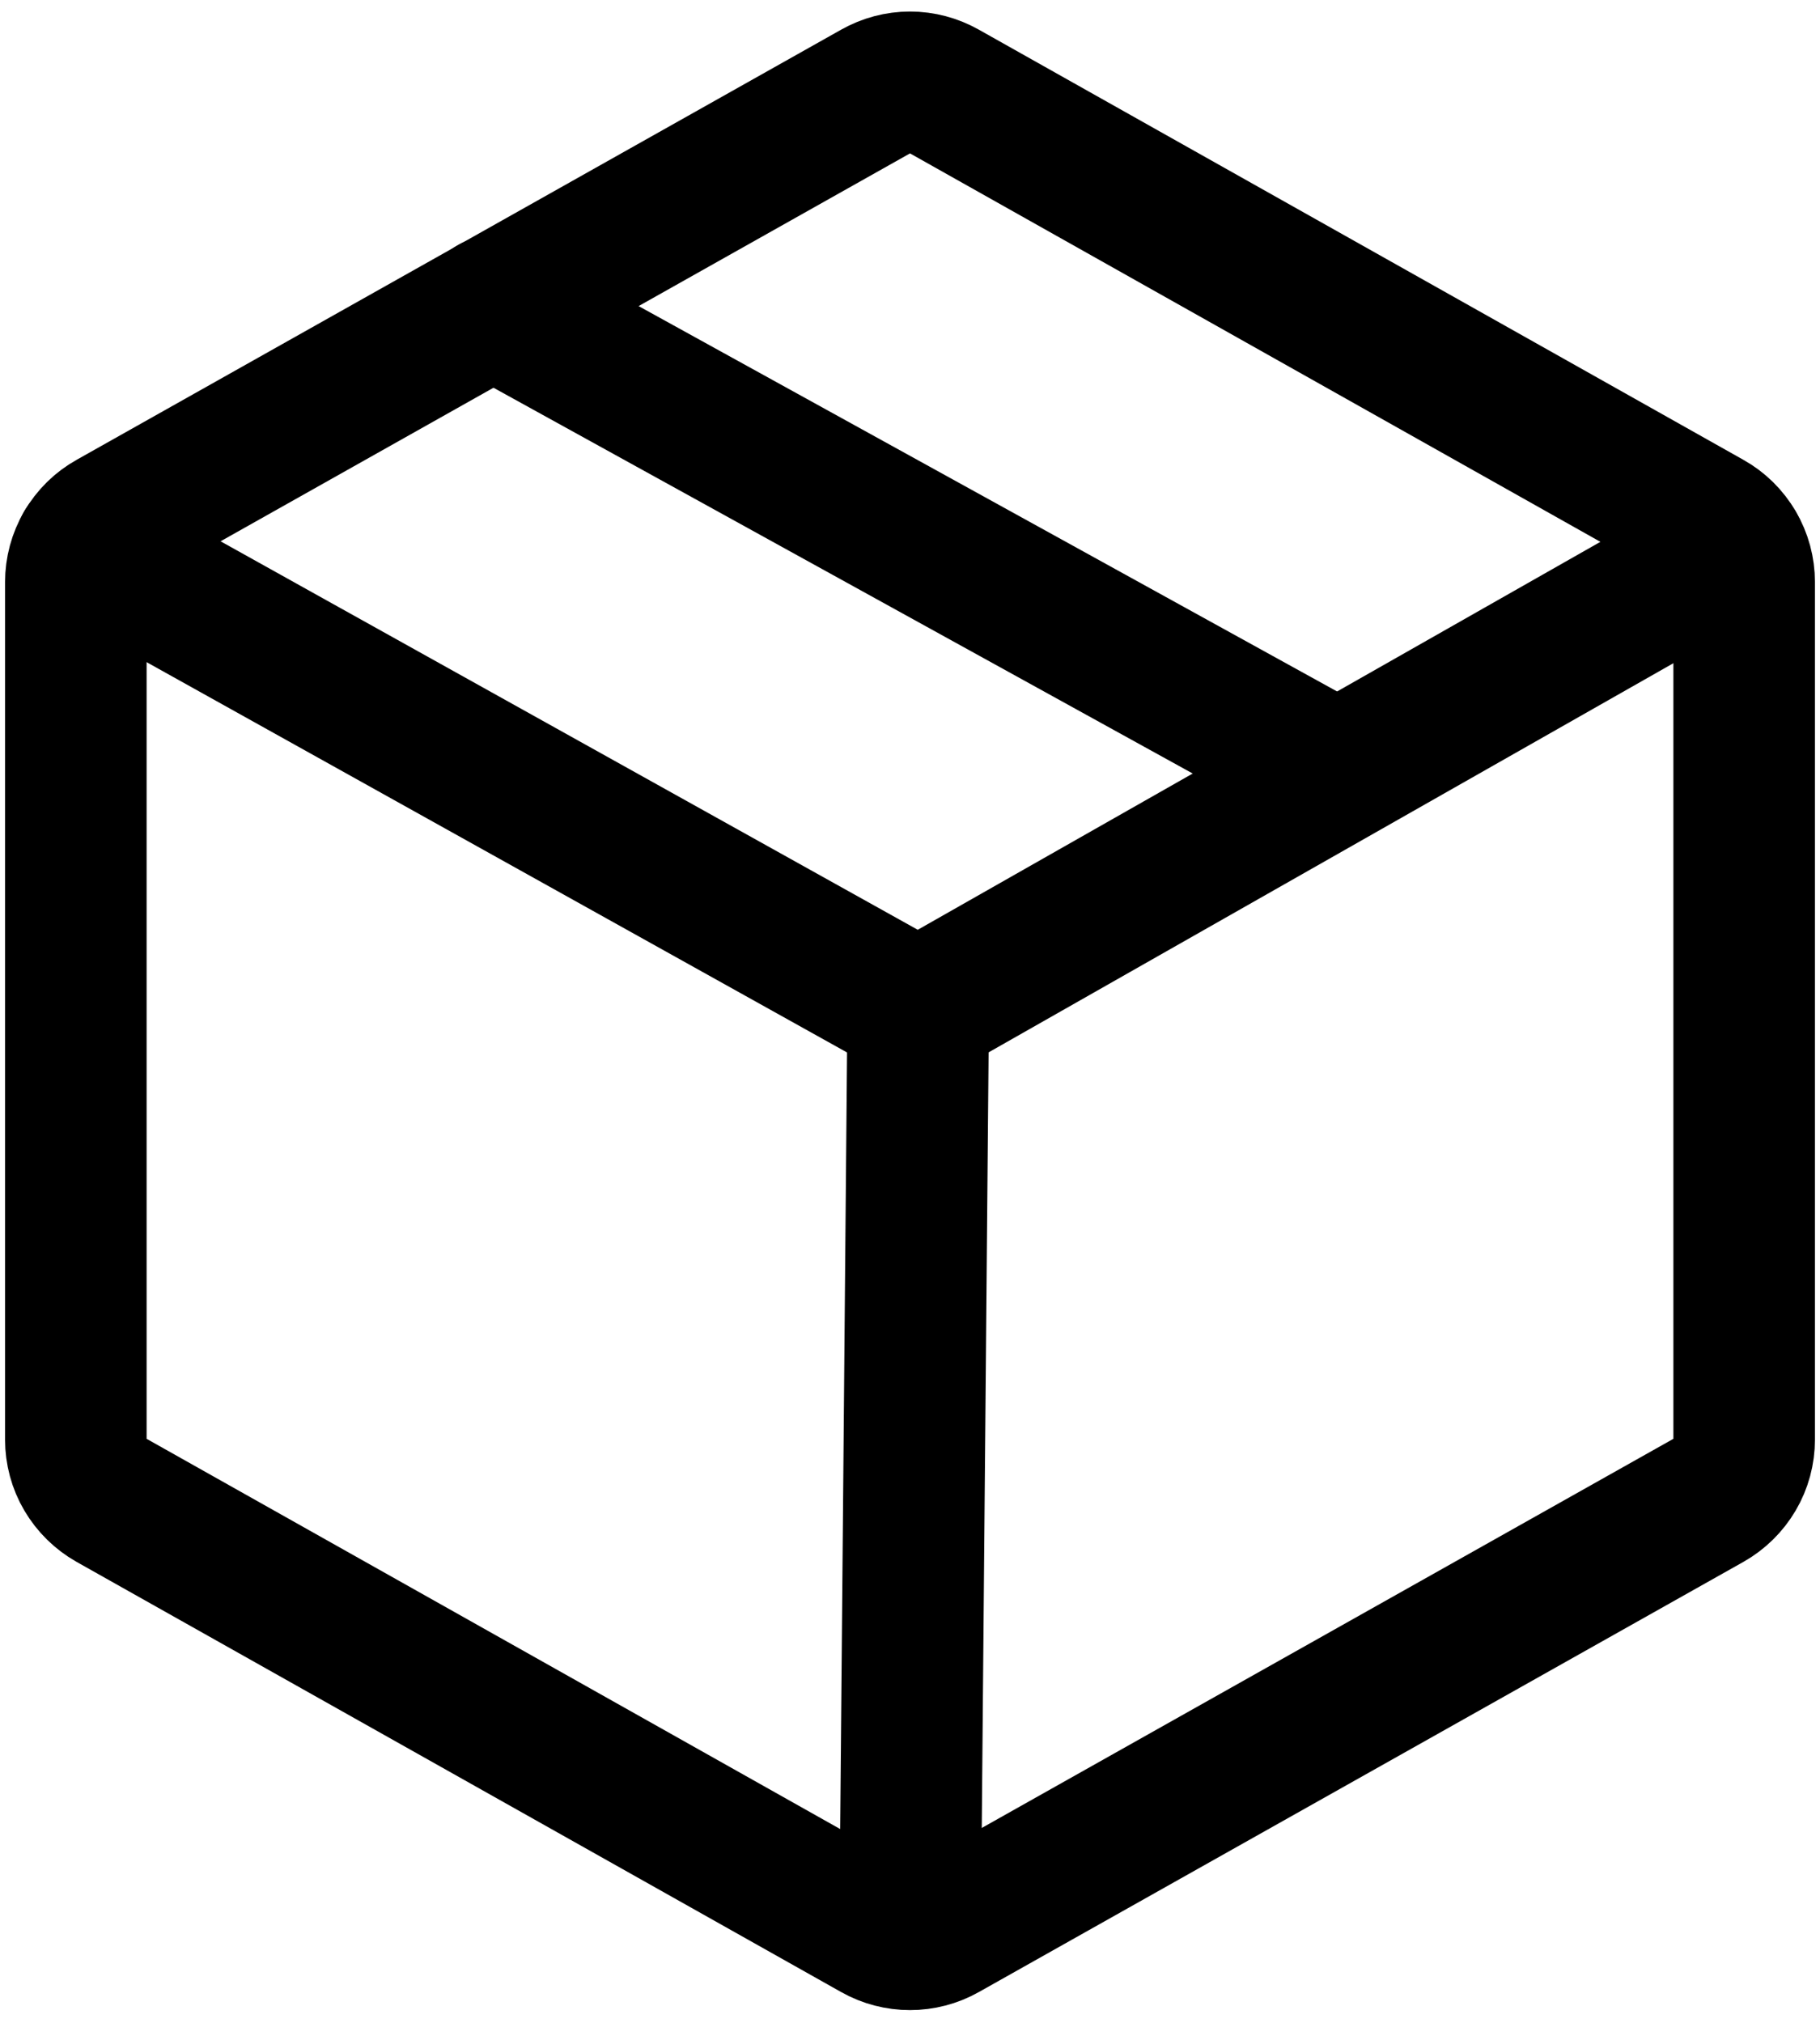 <svg width="18" height="20" viewBox="0 0 18 20" fill="none" xmlns="http://www.w3.org/2000/svg">
<path d="M17.25 14.233V5.756C17.25 5.634 17.218 5.514 17.156 5.409C17.094 5.303 17.006 5.216 16.9 5.157L9.337 0.903C9.234 0.845 9.118 0.814 9 0.814C8.882 0.814 8.766 0.845 8.663 0.903L1.1 5.157C0.994 5.216 0.906 5.303 0.844 5.409C0.782 5.514 0.75 5.634 0.75 5.756V14.233C0.75 14.355 0.782 14.475 0.844 14.58C0.906 14.685 0.994 14.772 1.1 14.832L8.663 19.086C8.766 19.144 8.882 19.174 9 19.174C9.118 19.174 9.234 19.144 9.337 19.086L16.9 14.832C17.006 14.772 17.094 14.685 17.156 14.58C17.218 14.475 17.25 14.355 17.25 14.233Z" stroke="currentColor" stroke-width="1.4" stroke-linecap="round" stroke-linejoin="round"/>
<path d="M13.213 7.63L4.875 3.031" stroke="currentColor" stroke-width="1.4" stroke-linecap="round" stroke-linejoin="round"/>
<path d="M17.154 5.409L9.08 9.996L0.844 5.408" stroke="currentColor" stroke-width="1.4" stroke-linecap="round" stroke-linejoin="round"/>
<path d="M9.081 9.992L9 19.172" stroke="currentColor" stroke-width="1.4" stroke-linecap="round" stroke-linejoin="round"/>
</svg>
